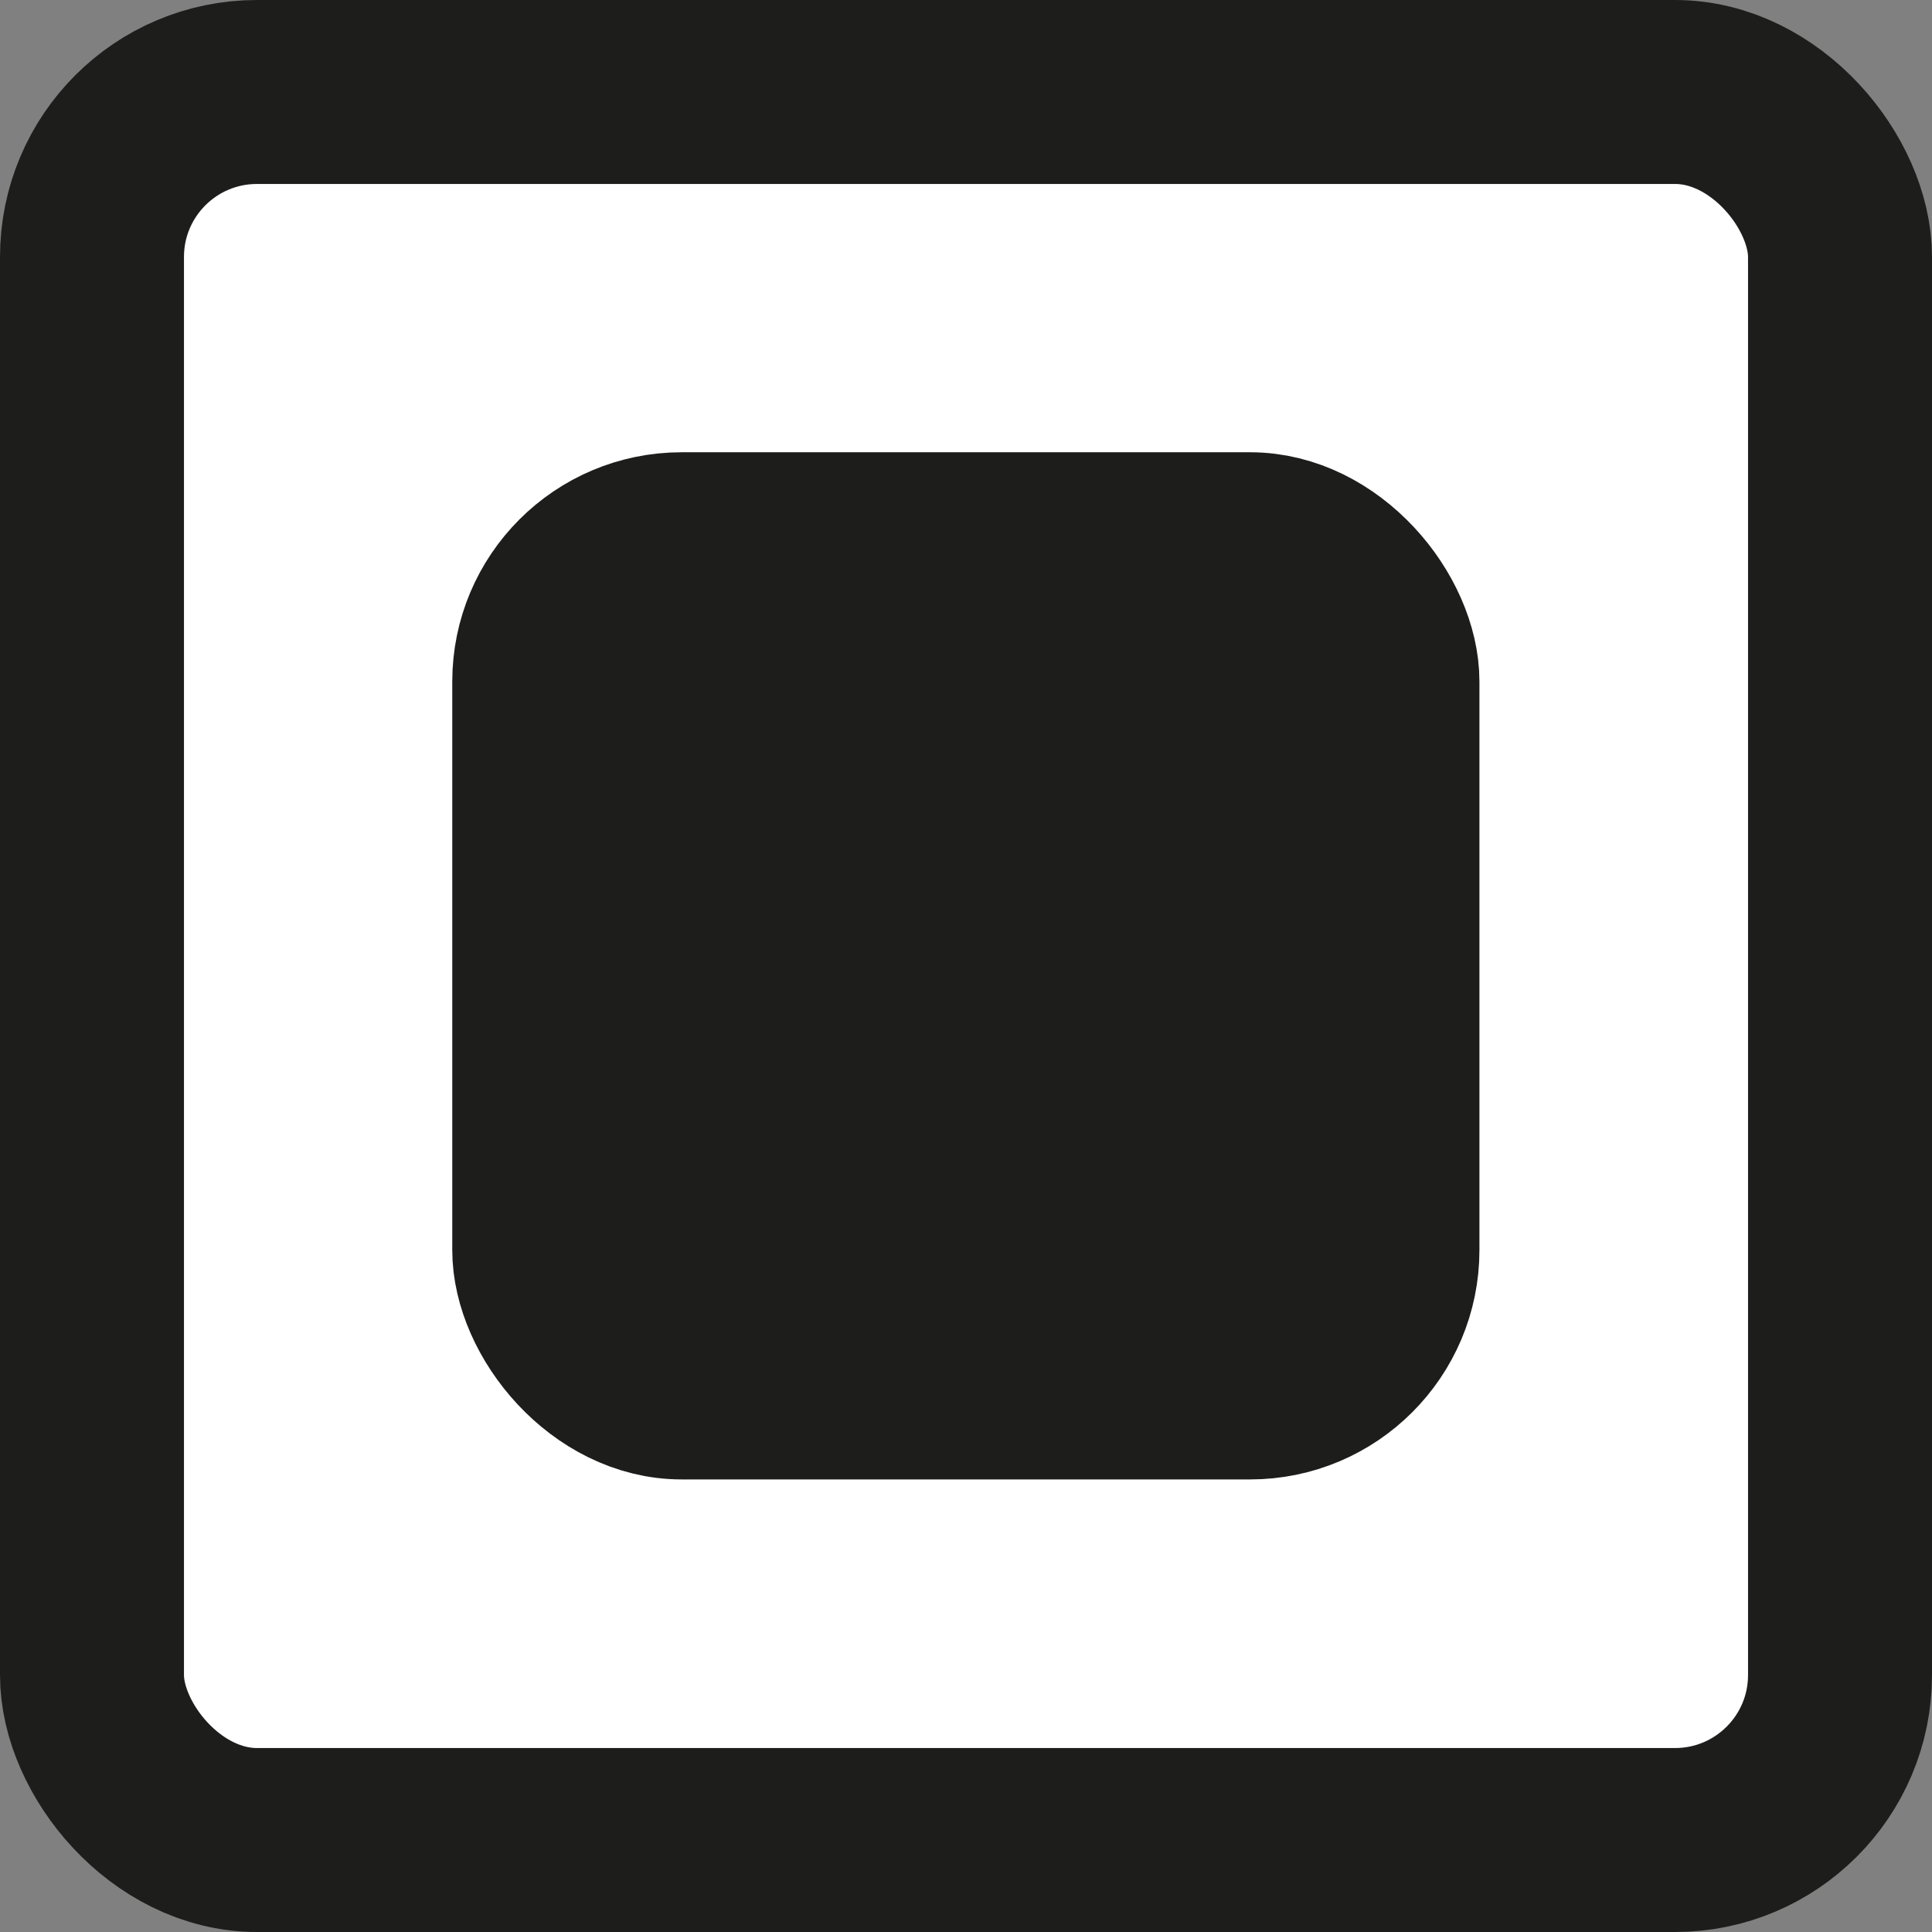 <svg xmlns="http://www.w3.org/2000/svg" viewBox="0 0 63.01 63.01"><rect x="0" y="0" width="63.01" height="63.01" fill="#808080" stroke="none"/><defs><style>.cls-1{fill:#fff;stroke-width:6px;}.cls-1,.cls-2{stroke:#1d1d1b;stroke-miterlimit:10;}.cls-2{fill:#1d1d1b;stroke-width:5px;}</style></defs><g id="Слой_2" data-name="Слой 2"><g id="Слой_1-2" data-name="Слой 1"><rect class="cls-1" x="3" y="3" width="57.01" height="57.01" rx="5.38"/><rect class="cls-2" x="17.25" y="17.25" width="28.5" height="28.5" rx="4.98"/></g></g></svg>